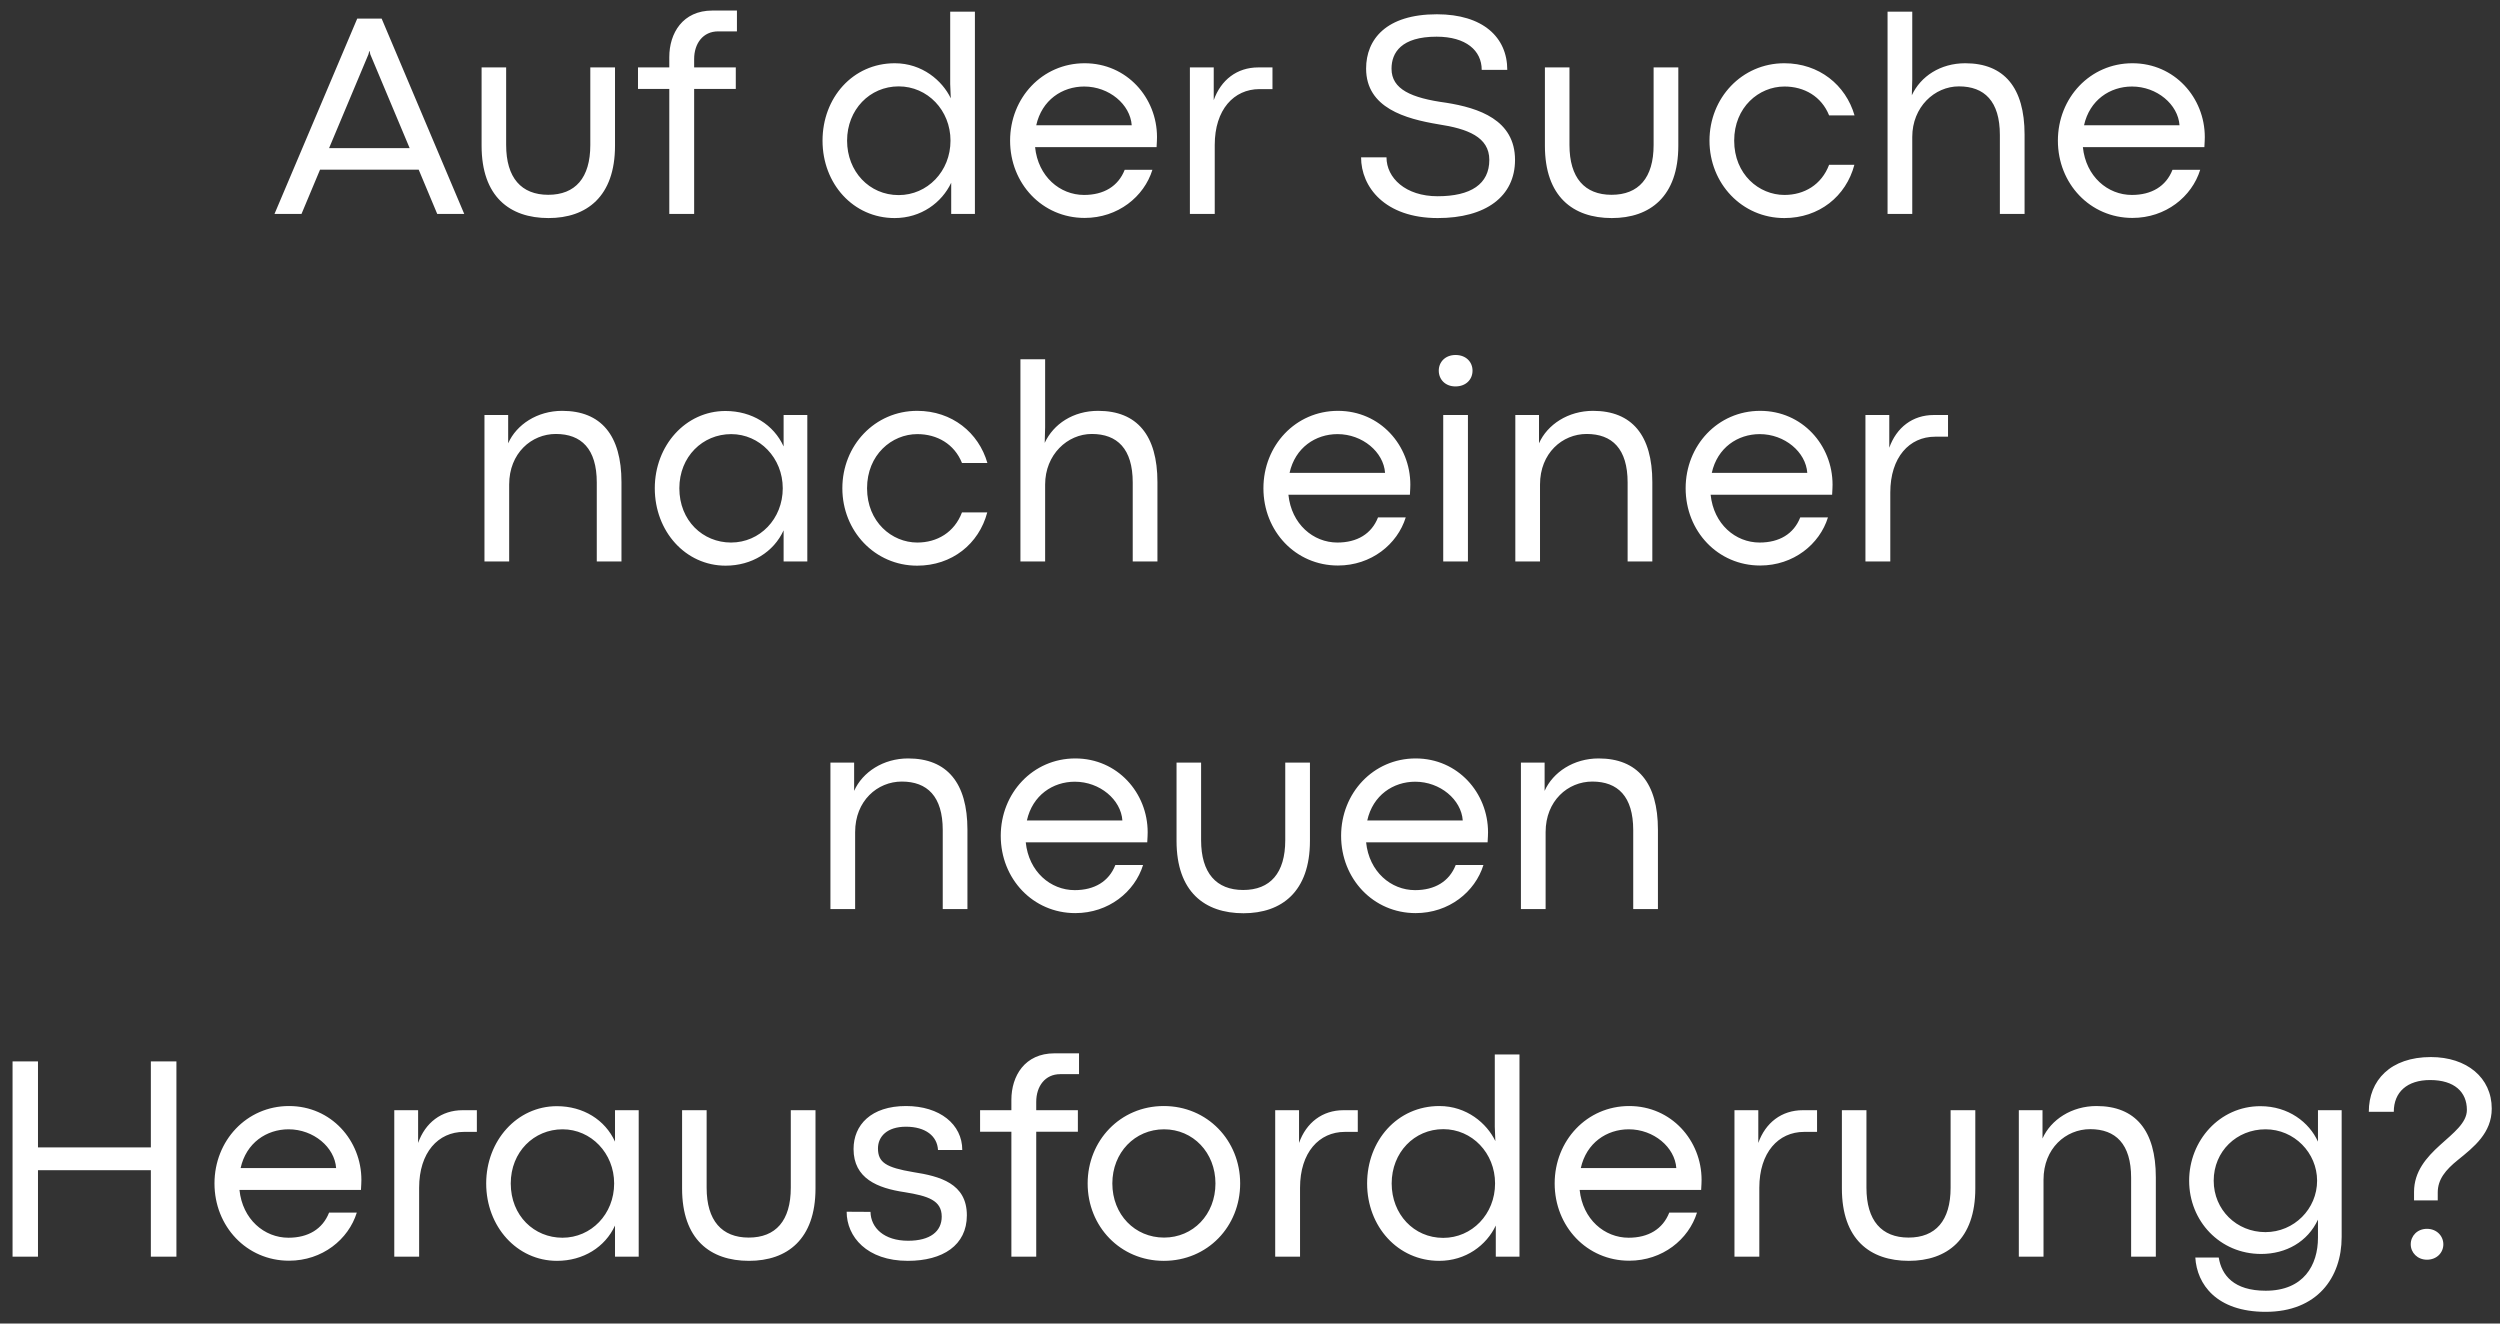 <svg width="187" height="99" viewBox="0 0 187 99" fill="none" xmlns="http://www.w3.org/2000/svg">
<rect x="0" y="0" width="187" height="99" fill="#333333" stroke="none"/>
<path d="M32.704 16H34.724L28.547 1.391H26.721L20.533 16H22.553L23.939 12.691H31.318L32.704 16ZM24.615 11.08L27.559 4.065L27.623 3.818H27.645L27.698 4.065L30.642 11.08H24.615ZM41.029 16.311C43.887 16.311 46.003 14.7 46.003 10.898V5.043H44.155V10.844C44.155 13.315 43.027 14.571 41.008 14.571C38.999 14.571 37.86 13.304 37.86 10.844V5.043H36.023V10.898C36.023 14.7 38.118 16.311 41.029 16.311ZM50.063 16H51.922V6.654H55.037V5.043H51.922V4.42C51.922 3.249 52.588 2.347 53.716 2.347H55.123V0.789H53.286C51.062 0.789 50.063 2.486 50.063 4.27V5.043H47.722V6.654H50.063V16ZM66.918 16.311C68.905 16.311 70.452 15.151 71.15 13.669V16H72.923V0.875H71.075V6.289L71.118 7.353C70.484 6.031 68.981 4.731 66.929 4.731C63.781 4.731 61.525 7.32 61.525 10.521C61.525 13.744 63.824 16.311 66.918 16.311ZM67.219 14.593C65.017 14.593 63.362 12.82 63.362 10.521C63.362 8.201 65.06 6.461 67.219 6.461C69.378 6.461 71.097 8.244 71.097 10.521C71.097 12.82 69.367 14.593 67.219 14.593ZM86.544 10.253C86.544 7.31 84.288 4.731 81.13 4.731C77.961 4.731 75.555 7.32 75.555 10.521C75.555 13.733 77.961 16.301 81.13 16.301C83.622 16.301 85.577 14.711 86.2 12.702H84.127C83.644 13.938 82.559 14.582 81.087 14.582C79.282 14.582 77.649 13.207 77.424 11.005H86.512C86.533 10.607 86.544 10.446 86.544 10.253ZM77.51 9.372C77.929 7.481 79.454 6.472 81.098 6.472C82.967 6.472 84.546 7.814 84.653 9.372H77.51ZM89.004 16H90.862V10.844C90.862 8.201 92.291 6.665 94.214 6.665H95.181V5.043H94.117C92.527 5.043 91.324 5.978 90.787 7.492V5.043H89.004V16ZM107.545 16.311C111.133 16.311 113.324 14.7 113.324 11.961C113.324 8.964 110.606 8.072 108.179 7.686C105.558 7.331 104.086 6.676 104.086 5.14C104.086 3.937 104.816 2.744 107.459 2.744C109.65 2.744 110.832 3.775 110.832 5.226H112.744C112.744 2.787 110.918 1.068 107.48 1.068C103.678 1.068 102.185 2.948 102.185 5.129C102.185 8.083 105.149 8.889 107.588 9.297C109.769 9.63 111.401 10.242 111.401 11.961C111.401 13.766 110.026 14.679 107.534 14.679C105.128 14.679 103.71 13.304 103.71 11.768H101.809C101.809 13.98 103.581 16.311 107.545 16.311ZM120.564 16.311C123.422 16.311 125.538 14.7 125.538 10.898V5.043H123.69V10.844C123.69 13.315 122.562 14.571 120.543 14.571C118.534 14.571 117.396 13.304 117.396 10.844V5.043H115.559V10.898C115.559 14.7 117.653 16.311 120.564 16.311ZM133.466 16.311C136.065 16.311 138.085 14.69 138.708 12.326H136.817C136.248 13.83 134.948 14.582 133.477 14.582C131.575 14.582 129.717 13.046 129.717 10.521C129.717 8.019 131.564 6.472 133.477 6.472C134.959 6.472 136.248 7.213 136.817 8.631H138.719C138.063 6.364 136.076 4.731 133.466 4.731C130.297 4.731 127.869 7.32 127.869 10.521C127.869 13.723 130.297 16.311 133.466 16.311ZM141.189 16H143.037V10.242C143.037 8.008 144.702 6.461 146.528 6.461C148.43 6.461 149.59 7.567 149.59 10.092V16H151.438V10.06C151.438 6.558 149.912 4.731 147.001 4.731C145.143 4.731 143.66 5.709 143.005 7.127L143.037 5.956V0.875H141.189V16ZM164.919 10.253C164.919 7.31 162.663 4.731 159.505 4.731C156.336 4.731 153.93 7.32 153.93 10.521C153.93 13.733 156.336 16.301 159.505 16.301C161.997 16.301 163.952 14.711 164.575 12.702H162.502C162.019 13.938 160.934 14.582 159.462 14.582C157.657 14.582 156.024 13.207 155.799 11.005H164.887C164.908 10.607 164.919 10.446 164.919 10.253ZM155.885 9.372C156.304 7.481 157.829 6.472 159.473 6.472C161.342 6.472 162.921 7.814 163.028 9.372H155.885ZM36.238 42H38.086V36.242C38.086 33.9 39.751 32.461 41.577 32.461C43.478 32.461 44.639 33.567 44.639 36.092V42H46.486V36.06C46.486 32.558 44.961 30.731 42.05 30.731C40.191 30.731 38.634 31.752 38.011 33.159V31.043H36.238V42ZM54.274 42.312C56.23 42.312 57.873 41.291 58.614 39.669V42H60.387V31.043H58.614V33.395C57.873 31.763 56.24 30.742 54.264 30.742C51.288 30.742 48.978 33.32 48.978 36.522C48.978 39.744 51.277 42.312 54.274 42.312ZM54.683 40.582C52.577 40.582 50.815 38.949 50.815 36.522C50.815 34.158 52.556 32.472 54.693 32.472C56.82 32.472 58.55 34.255 58.55 36.522C58.55 38.82 56.831 40.582 54.683 40.582ZM68.605 42.312C71.204 42.312 73.224 40.69 73.847 38.326H71.956C71.387 39.83 70.087 40.582 68.615 40.582C66.714 40.582 64.856 39.046 64.856 36.522C64.856 34.019 66.703 32.472 68.615 32.472C70.098 32.472 71.387 33.213 71.956 34.631H73.857C73.202 32.364 71.215 30.731 68.605 30.731C65.436 30.731 63.008 33.32 63.008 36.522C63.008 39.723 65.436 42.312 68.605 42.312ZM76.328 42H78.176V36.242C78.176 34.008 79.841 32.461 81.667 32.461C83.568 32.461 84.728 33.567 84.728 36.092V42H86.576V36.06C86.576 32.558 85.051 30.731 82.14 30.731C80.281 30.731 78.799 31.709 78.144 33.127L78.176 31.956V26.875H76.328V42ZM105.493 36.253C105.493 33.31 103.237 30.731 100.079 30.731C96.91 30.731 94.504 33.32 94.504 36.522C94.504 39.733 96.91 42.301 100.079 42.301C102.571 42.301 104.526 40.711 105.149 38.702H103.076C102.593 39.938 101.508 40.582 100.036 40.582C98.231 40.582 96.599 39.207 96.373 37.005H105.461C105.482 36.607 105.493 36.446 105.493 36.253ZM96.459 35.372C96.878 33.481 98.403 32.472 100.047 32.472C101.916 32.472 103.495 33.815 103.603 35.372H96.459ZM108.866 28.905C109.661 28.905 110.145 28.379 110.145 27.724C110.145 27.079 109.661 26.553 108.877 26.553C108.104 26.553 107.62 27.079 107.62 27.724C107.62 28.379 108.104 28.905 108.866 28.905ZM107.953 42H109.801V31.043H107.953V42ZM113.346 42H115.193V36.242C115.193 33.9 116.858 32.461 118.685 32.461C120.586 32.461 121.746 33.567 121.746 36.092V42H123.594V36.06C123.594 32.558 122.068 30.731 119.157 30.731C117.299 30.731 115.741 31.752 115.118 33.159V31.043H113.346V42ZM137.075 36.253C137.075 33.31 134.819 30.731 131.661 30.731C128.492 30.731 126.086 33.32 126.086 36.522C126.086 39.733 128.492 42.301 131.661 42.301C134.153 42.301 136.108 40.711 136.731 38.702H134.658C134.175 39.938 133.09 40.582 131.618 40.582C129.813 40.582 128.181 39.207 127.955 37.005H137.043C137.064 36.607 137.075 36.446 137.075 36.253ZM128.041 35.372C128.46 33.481 129.985 32.472 131.629 32.472C133.498 32.472 135.077 33.815 135.185 35.372H128.041ZM139.535 42H141.394V36.844C141.394 34.201 142.822 32.665 144.745 32.665H145.712V31.043H144.648C143.059 31.043 141.855 31.977 141.318 33.492V31.043H139.535V42ZM62.116 68H63.964V62.242C63.964 59.9 65.629 58.461 67.455 58.461C69.356 58.461 70.517 59.567 70.517 62.092V68H72.364V62.06C72.364 58.558 70.839 56.731 67.928 56.731C66.069 56.731 64.512 57.752 63.889 59.159V57.043H62.116V68ZM85.846 62.253C85.846 59.31 83.59 56.731 80.432 56.731C77.263 56.731 74.856 59.32 74.856 62.522C74.856 65.733 77.263 68.301 80.432 68.301C82.924 68.301 84.879 66.711 85.502 64.702H83.429C82.945 65.938 81.86 66.582 80.389 66.582C78.584 66.582 76.951 65.207 76.726 63.005H85.814C85.835 62.607 85.846 62.446 85.846 62.253ZM76.811 61.372C77.231 59.481 78.756 58.472 80.399 58.472C82.269 58.472 83.848 59.815 83.955 61.372H76.811ZM93.011 68.311C95.868 68.311 97.984 66.7 97.984 62.898V57.043H96.137V62.844C96.137 65.314 95.009 66.571 92.989 66.571C90.981 66.571 89.842 65.304 89.842 62.844V57.043H88.005V62.898C88.005 66.7 90.1 68.311 93.011 68.311ZM111.305 62.253C111.305 59.31 109.049 56.731 105.891 56.731C102.722 56.731 100.315 59.32 100.315 62.522C100.315 65.733 102.722 68.301 105.891 68.301C108.383 68.301 110.338 66.711 110.961 64.702H108.888C108.404 65.938 107.319 66.582 105.848 66.582C104.043 66.582 102.41 65.207 102.185 63.005H111.272C111.294 62.607 111.305 62.446 111.305 62.253ZM102.271 61.372C102.689 59.481 104.215 58.472 105.858 58.472C107.728 58.472 109.307 59.815 109.414 61.372H102.271ZM113.765 68H115.612V62.242C115.612 59.9 117.277 58.461 119.104 58.461C121.005 58.461 122.165 59.567 122.165 62.092V68H124.013V62.06C124.013 58.558 122.487 56.731 119.576 56.731C117.718 56.731 116.16 57.752 115.537 59.159V57.043H113.765V68ZM0.939 94H2.841V87.533H11.284V94H13.196V79.391H11.284V85.825H2.841V79.391H0.939V94ZM27.032 88.253C27.032 85.31 24.776 82.731 21.618 82.731C18.449 82.731 16.043 85.32 16.043 88.522C16.043 91.733 18.449 94.301 21.618 94.301C24.11 94.301 26.065 92.711 26.689 90.702H24.615C24.132 91.938 23.047 92.582 21.575 92.582C19.77 92.582 18.138 91.207 17.912 89.005H27C27.021 88.607 27.032 88.446 27.032 88.253ZM17.998 87.372C18.417 85.481 19.942 84.472 21.586 84.472C23.455 84.472 25.034 85.814 25.142 87.372H17.998ZM29.492 94H31.351V88.844C31.351 86.201 32.779 84.665 34.702 84.665H35.669V83.043H34.605C33.016 83.043 31.812 83.978 31.275 85.492V83.043H29.492V94ZM41.663 94.311C43.618 94.311 45.262 93.291 46.003 91.669V94H47.775V83.043H46.003V85.395C45.262 83.763 43.629 82.742 41.652 82.742C38.677 82.742 36.367 85.32 36.367 88.522C36.367 91.744 38.666 94.311 41.663 94.311ZM42.071 92.582C39.966 92.582 38.204 90.949 38.204 88.522C38.204 86.158 39.944 84.472 42.082 84.472C44.209 84.472 45.938 86.255 45.938 88.522C45.938 90.82 44.22 92.582 42.071 92.582ZM56.025 94.311C58.883 94.311 60.999 92.7 60.999 88.897V83.043H59.151V88.844C59.151 91.314 58.023 92.571 56.004 92.571C53.995 92.571 52.856 91.304 52.856 88.844V83.043H51.02V88.897C51.02 92.7 53.114 94.311 56.025 94.311ZM67.906 94.311C70.517 94.311 72.321 93.151 72.321 90.906C72.321 88.522 70.312 87.984 68.304 87.673C66.263 87.329 65.672 86.942 65.672 85.9C65.672 85.019 66.349 84.278 67.767 84.278C69.228 84.278 70.108 84.977 70.162 86.019H71.978C71.978 84.106 70.302 82.731 67.767 82.731C65.156 82.731 63.846 84.149 63.846 85.943C63.846 88.156 65.64 88.876 67.681 89.177C69.399 89.456 70.441 89.778 70.441 91.003C70.441 92.109 69.582 92.808 67.928 92.808C66.123 92.808 65.135 91.841 65.113 90.648L63.33 90.638C63.33 92.507 64.845 94.311 67.906 94.311ZM75.651 94H77.51V84.654H80.625V83.043H77.51V82.42C77.51 81.249 78.176 80.347 79.304 80.347H80.711V78.789H78.874C76.65 78.789 75.651 80.486 75.651 82.269V83.043H73.31V84.654H75.651V94ZM87.049 94.311C90.325 94.311 92.764 91.744 92.764 88.522C92.764 85.31 90.314 82.731 87.049 82.731C83.794 82.731 81.356 85.32 81.356 88.522C81.356 91.744 83.805 94.311 87.049 94.311ZM87.07 92.571C84.89 92.571 83.203 90.853 83.203 88.522C83.203 86.212 84.89 84.472 87.07 84.472C89.24 84.472 90.916 86.212 90.916 88.522C90.916 90.853 89.24 92.571 87.07 92.571ZM95.385 94H97.243V88.844C97.243 86.201 98.672 84.665 100.595 84.665H101.562V83.043H100.498C98.908 83.043 97.705 83.978 97.168 85.492V83.043H95.385V94ZM107.652 94.311C109.64 94.311 111.187 93.151 111.885 91.669V94H113.657V78.875H111.81V84.289L111.853 85.353C111.219 84.031 109.715 82.731 107.663 82.731C104.516 82.731 102.26 85.32 102.26 88.522C102.26 91.744 104.559 94.311 107.652 94.311ZM107.953 92.593C105.751 92.593 104.097 90.82 104.097 88.522C104.097 86.201 105.794 84.461 107.953 84.461C110.112 84.461 111.831 86.244 111.831 88.522C111.831 90.82 110.102 92.593 107.953 92.593ZM127.278 88.253C127.278 85.31 125.022 82.731 121.864 82.731C118.695 82.731 116.289 85.32 116.289 88.522C116.289 91.733 118.695 94.301 121.864 94.301C124.356 94.301 126.312 92.711 126.935 90.702H124.861C124.378 91.938 123.293 92.582 121.821 92.582C120.017 92.582 118.384 91.207 118.158 89.005H127.246C127.268 88.607 127.278 88.446 127.278 88.253ZM118.244 87.372C118.663 85.481 120.188 84.472 121.832 84.472C123.701 84.472 125.28 85.814 125.388 87.372H118.244ZM129.738 94H131.597V88.844C131.597 86.201 133.025 84.665 134.948 84.665H135.915V83.043H134.852C133.262 83.043 132.059 83.978 131.521 85.492V83.043H129.738V94ZM142.779 94.311C145.637 94.311 147.753 92.7 147.753 88.897V83.043H145.905V88.844C145.905 91.314 144.777 92.571 142.758 92.571C140.749 92.571 139.61 91.304 139.61 88.844V83.043H137.773V88.897C137.773 92.7 139.868 94.311 142.779 94.311ZM151.008 94H152.855V88.242C152.855 85.9 154.521 84.461 156.347 84.461C158.248 84.461 159.408 85.567 159.408 88.092V94H161.256V88.06C161.256 84.558 159.73 82.731 156.819 82.731C154.961 82.731 153.403 83.752 152.78 85.159V83.043H151.008V94ZM169.474 98.125C173.309 98.125 175.156 95.579 175.156 92.528V83.043H173.384V85.395C172.729 83.945 171.171 82.742 169.076 82.742C166.025 82.742 163.748 85.32 163.748 88.317C163.748 91.336 166.047 93.796 169.13 93.796C170.988 93.796 172.61 92.894 173.384 91.228V92.582C173.384 94.623 172.32 96.546 169.474 96.546C167.089 96.546 166.176 95.386 165.961 94.064H164.21C164.328 96.062 165.789 98.125 169.474 98.125ZM169.452 92.163C167.304 92.163 165.585 90.498 165.585 88.317C165.585 86.115 167.304 84.472 169.463 84.472C171.611 84.472 173.319 86.233 173.319 88.317C173.319 90.423 171.601 92.163 169.452 92.163ZM180.57 89.789H182.343V89.198C182.343 88.221 182.923 87.512 183.857 86.76C185.039 85.804 186.382 84.751 186.382 82.925C186.382 80.615 184.523 79.068 181.827 79.068C178.809 79.068 177.187 80.809 177.187 83.161H179.056C179.056 81.679 180.065 80.787 181.773 80.787C183.6 80.787 184.523 81.689 184.523 83.022C184.523 83.988 183.524 84.74 182.515 85.653C181.494 86.577 180.57 87.63 180.57 89.155V89.789ZM181.537 94.226C182.257 94.226 182.762 93.71 182.762 93.076C182.762 92.442 182.257 91.916 181.537 91.916C180.817 91.916 180.323 92.442 180.323 93.076C180.323 93.699 180.828 94.226 181.537 94.226Z" fill="white"/>
</svg>
